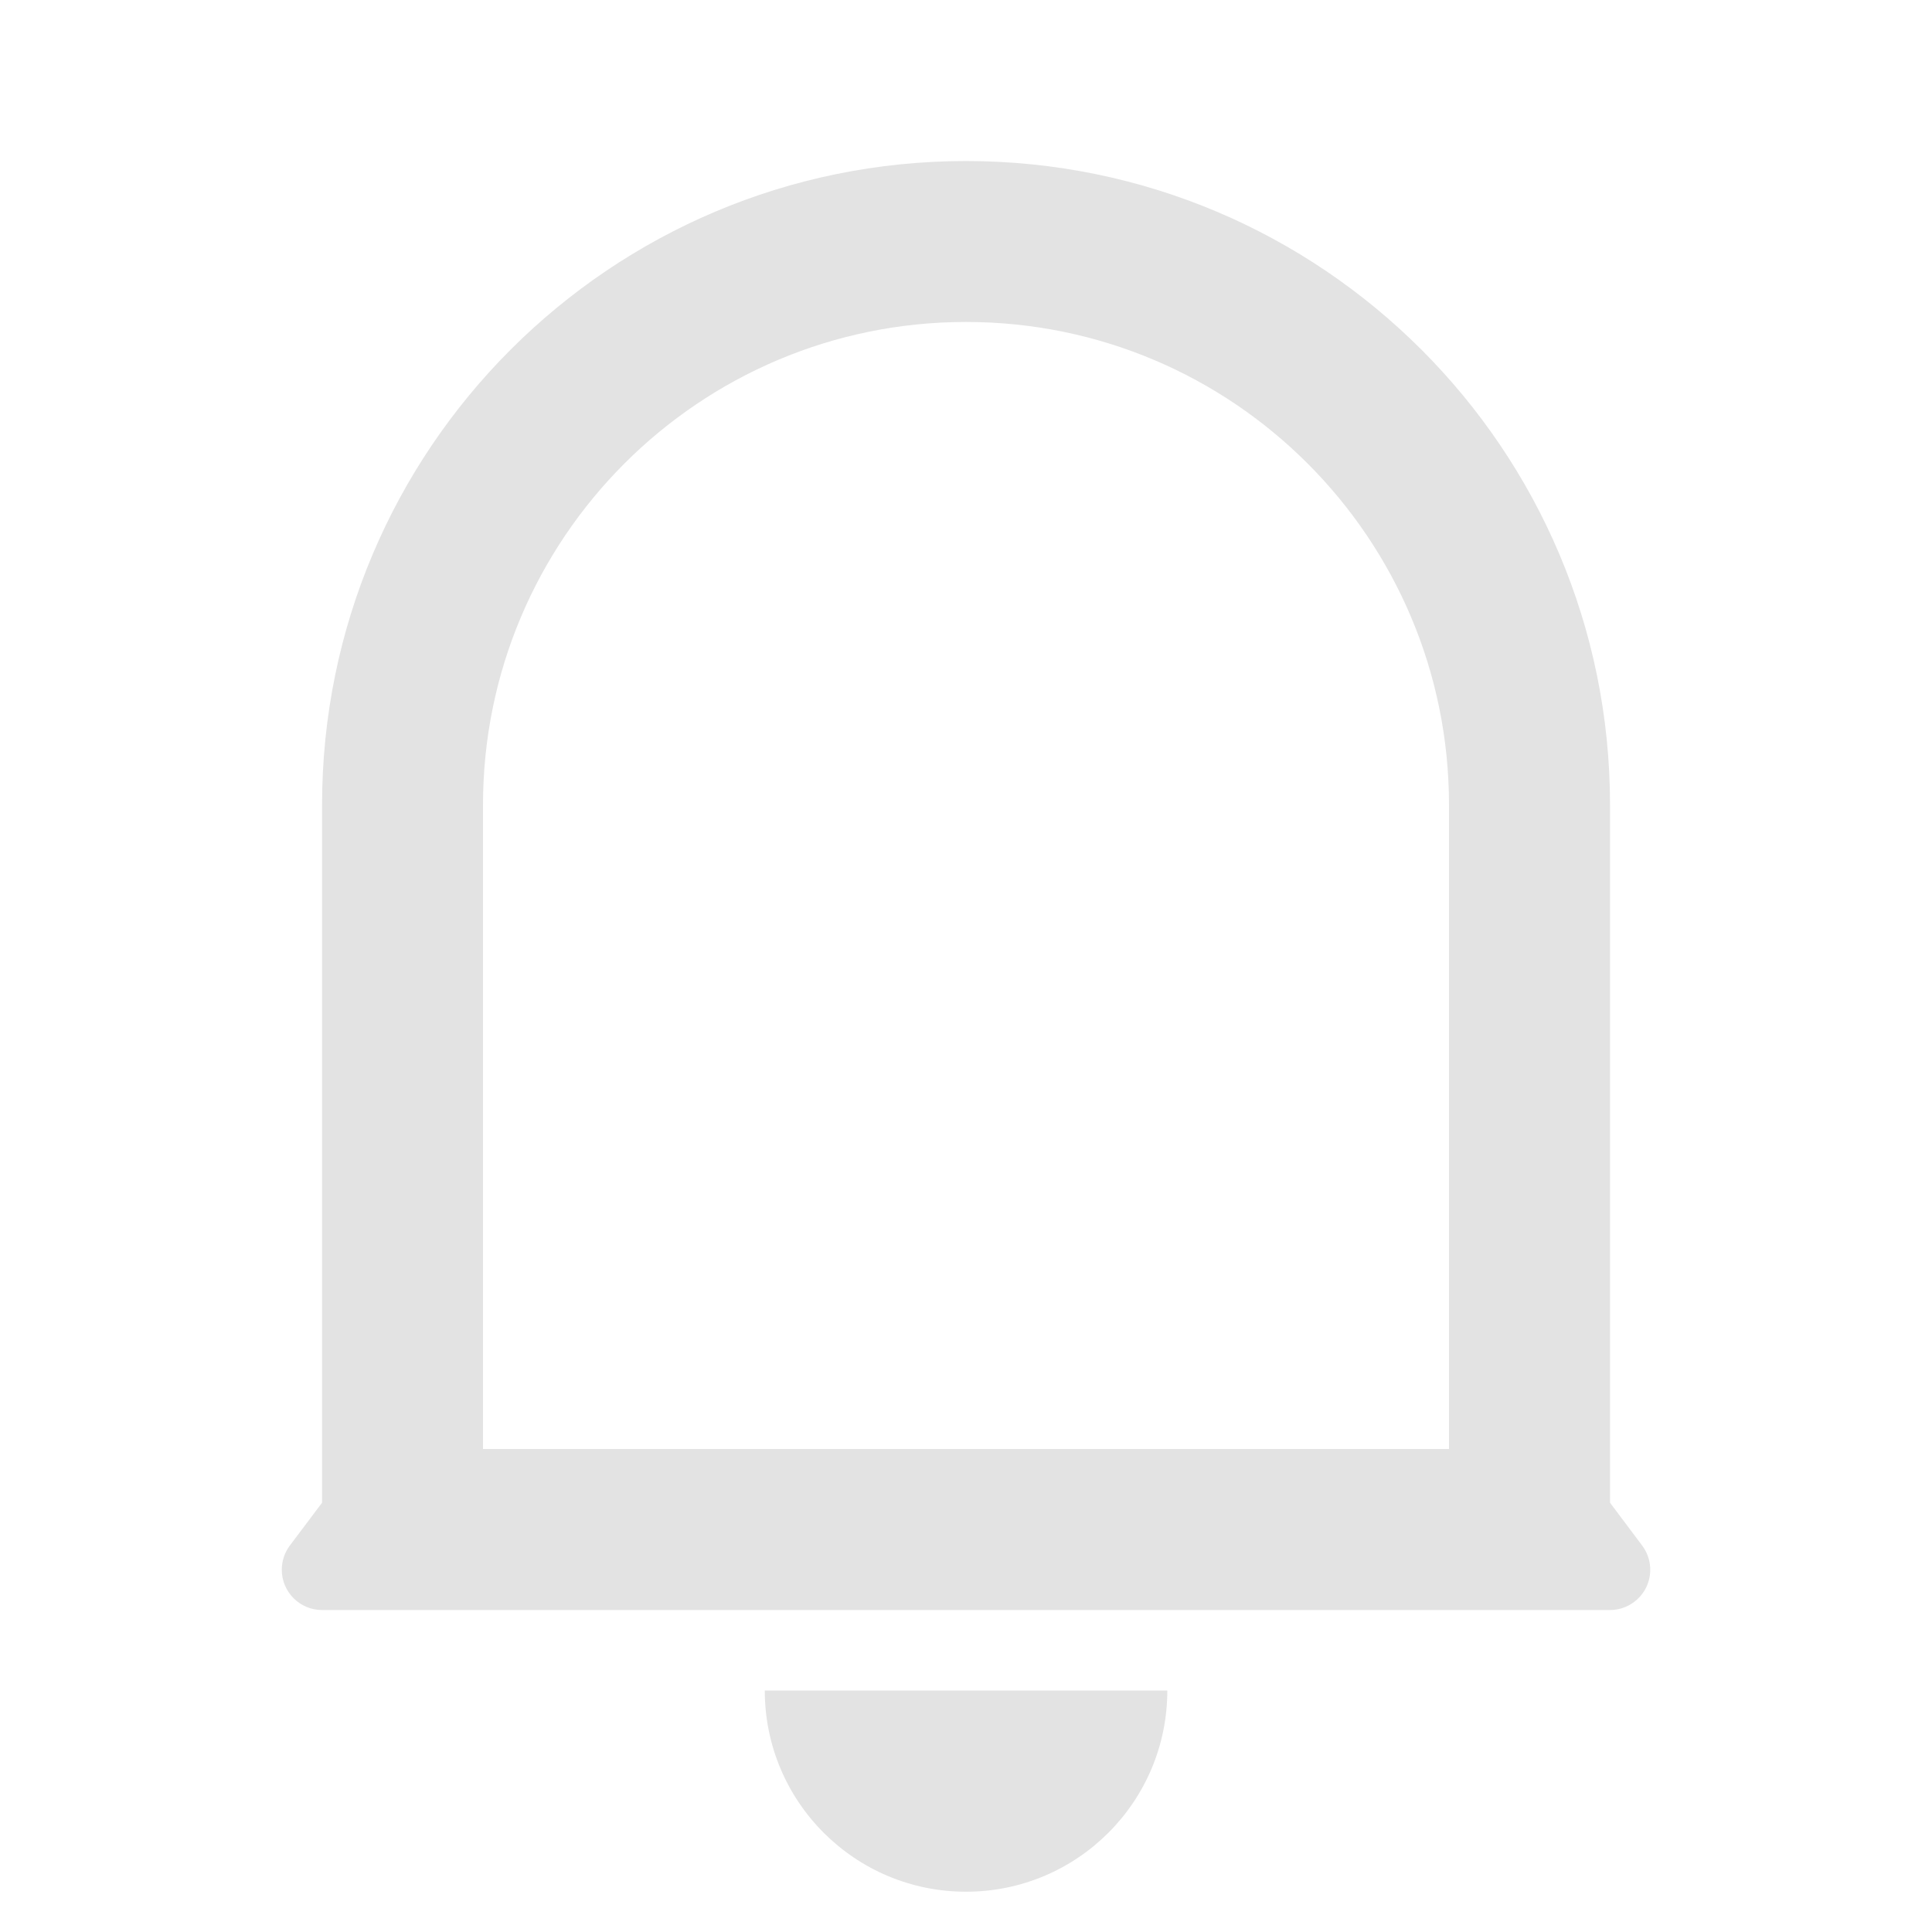 <svg width="20" height="20" viewBox="0 0 20 20" fill="none" xmlns="http://www.w3.org/2000/svg">
<path d="M15 8.333C15 5.572 12.762 3.333 10 3.333C7.239 3.333 5 5.572 5 8.333V15H15V8.333ZM16.667 15.556L17 16C17.138 16.184 17.101 16.445 16.917 16.583C16.845 16.637 16.757 16.667 16.667 16.667H3.334C3.104 16.667 2.917 16.48 2.917 16.25C2.917 16.16 2.946 16.072 3 16L3.334 15.556V8.333C3.334 4.651 6.318 1.667 10 1.667C13.682 1.667 16.667 4.651 16.667 8.333V15.556ZM7.917 17.5H12.084C12.084 18.651 11.151 19.583 10 19.583C8.85 19.583 7.917 18.651 7.917 17.5Z" fill="#E3E3E3"/>
</svg>
